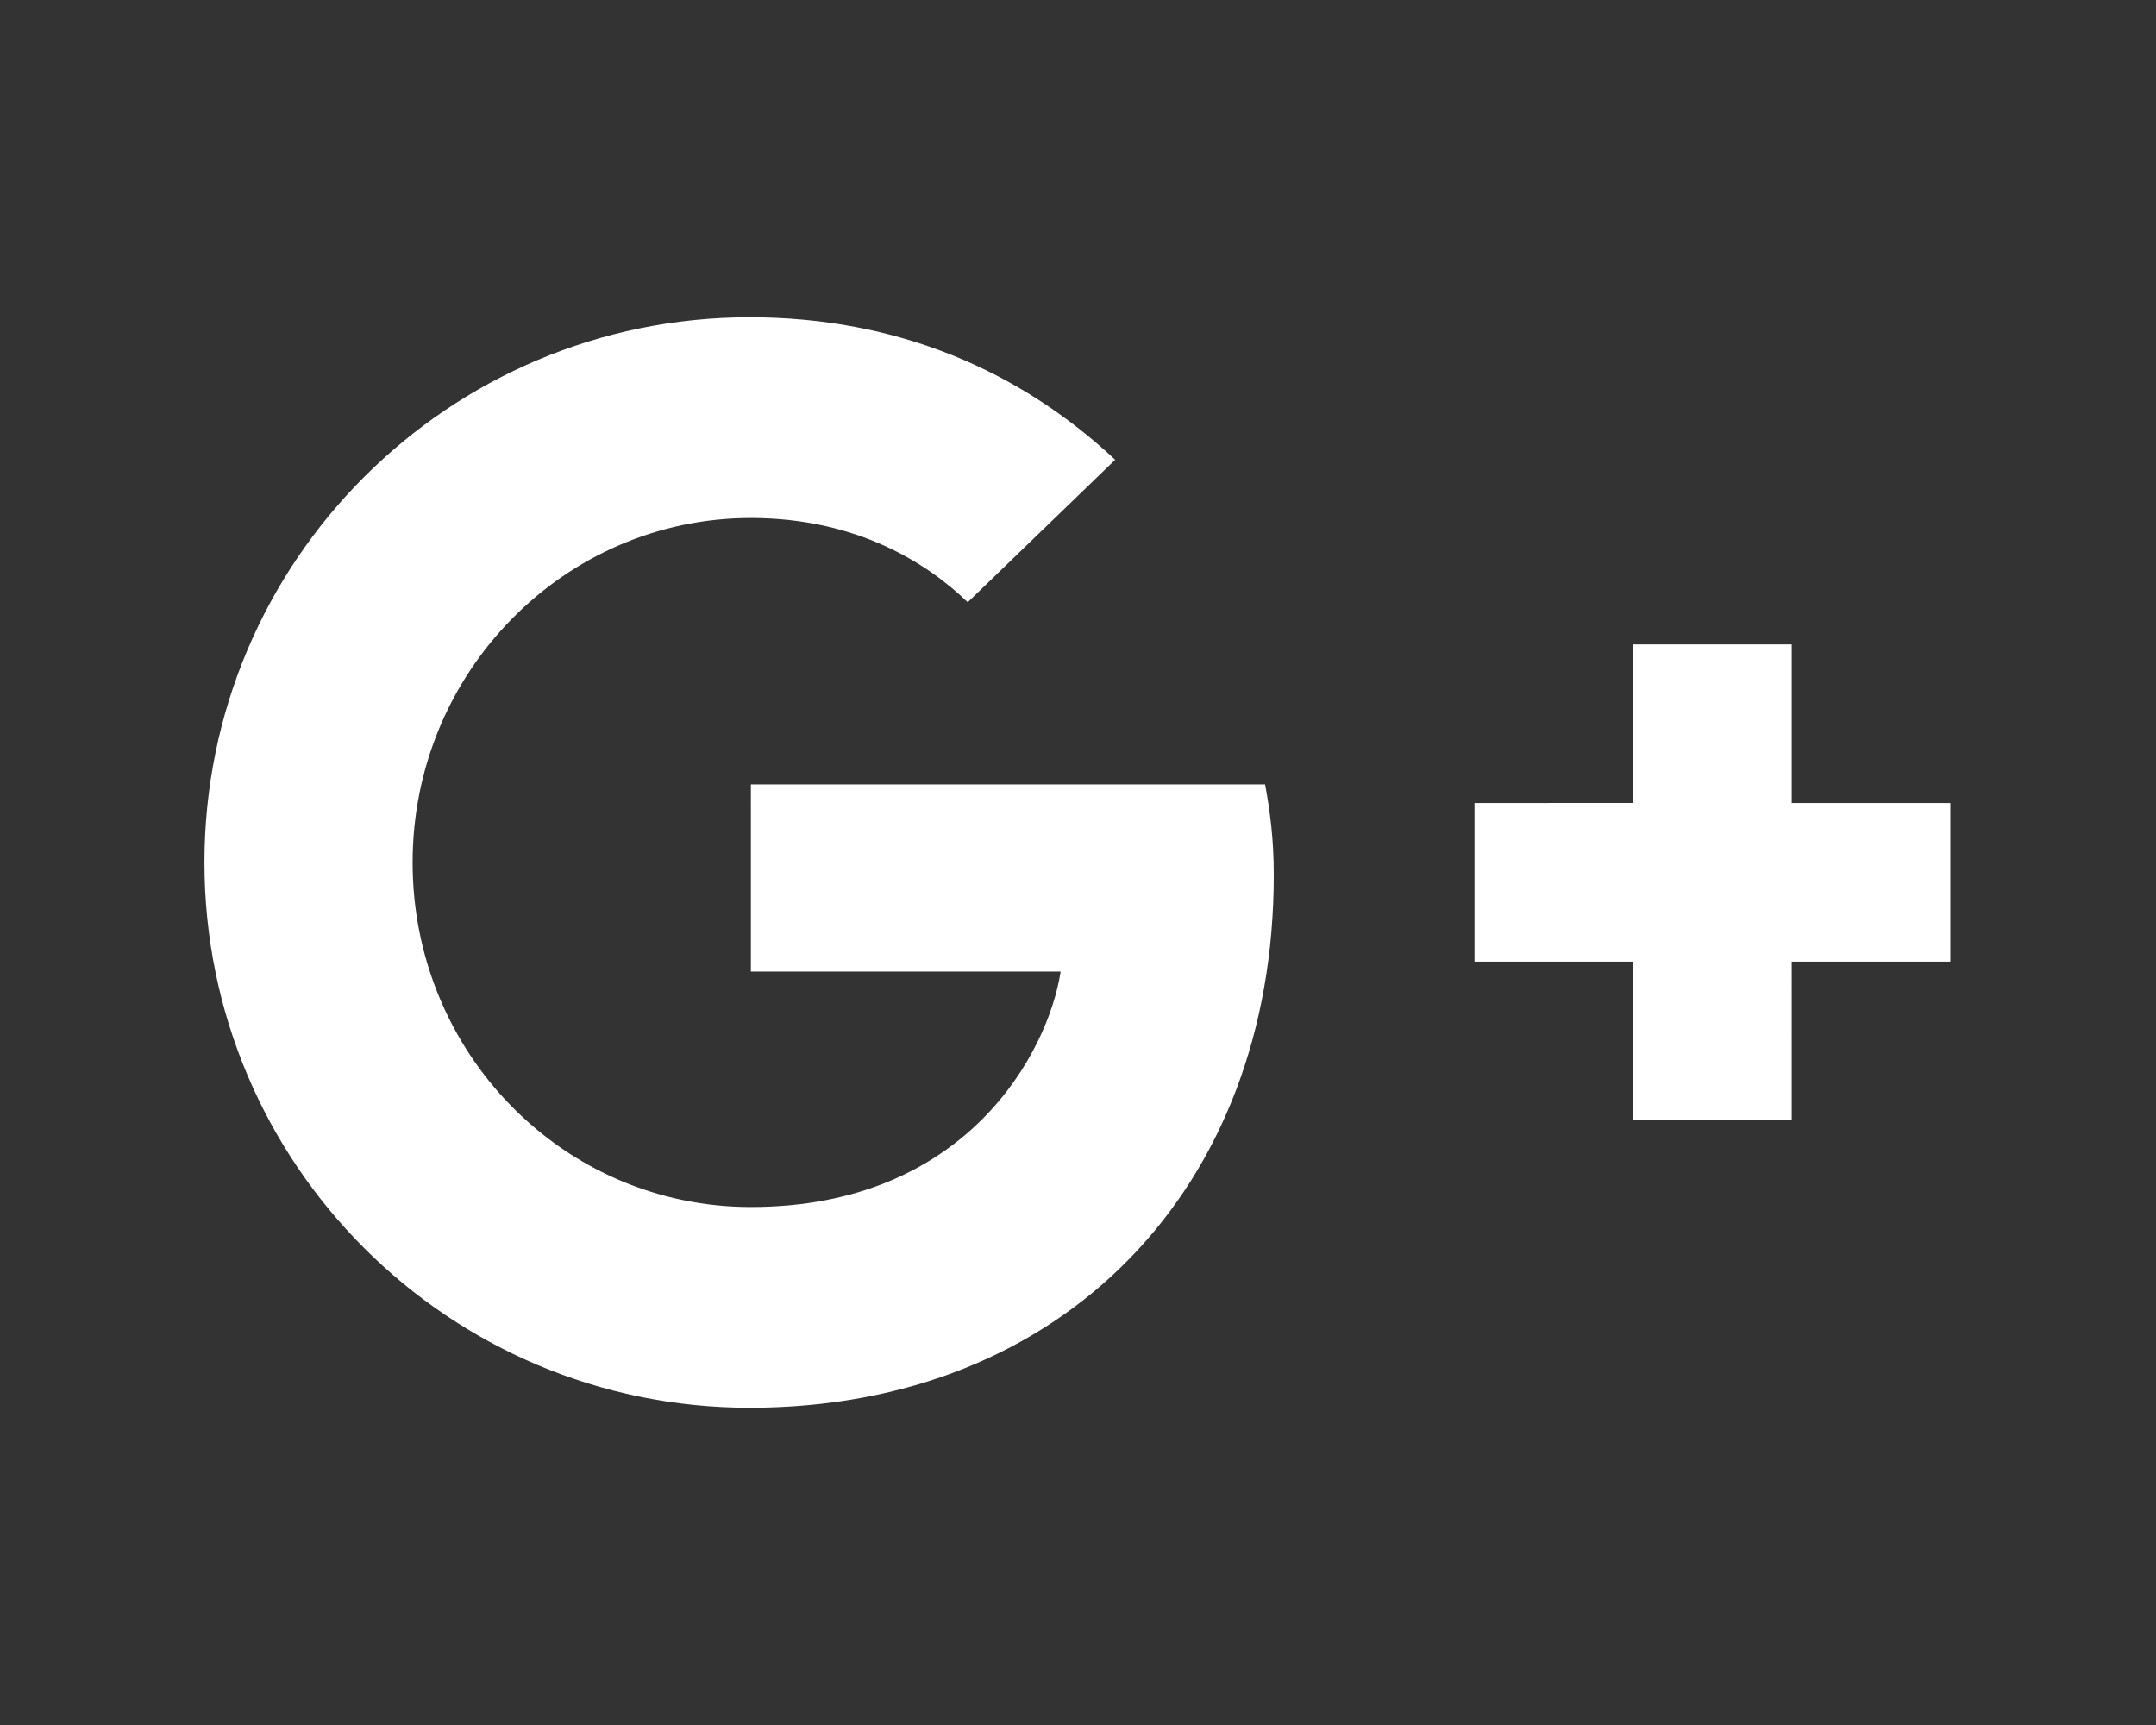 <?xml version="1.0" encoding="utf-8"?>
<!-- Generator: Adobe Illustrator 24.0.1, SVG Export Plug-In . SVG Version: 6.00 Build 0)  -->
<svg version="1.1" id="Layer_1" xmlns="http://www.w3.org/2000/svg" xmlns:xlink="http://www.w3.org/1999/xlink" x="0px" y="0px"
	 viewBox="0 0 174 139.2" style="enable-background:new 0 0 174 139.2;" xml:space="preserve">
<rect x="0" y="0" width="174" height="139.2" fill="#333333" stroke="none"/>
<style type="text/css">
	.st0{fill:#FFFFFF;}
</style>
<path class="st0" d="M102.1,63.3c0.4,2.2,0.7,4.4,0.7,7.3c0,25.2-16.9,43-42.3,43c-24.3,0-44-19.7-44-44s19.7-44,44-44
	c11.9,0,21.8,4.3,29.5,11.5L78.1,48.6c-3.2-3.1-8.9-6.8-17.5-6.8c-15,0-27.3,12.4-27.3,27.8s12.2,27.8,27.3,27.8
	c17.4,0,24-12.5,25-19h-25V63.3L102.1,63.3L102.1,63.3z M144.6,64.8V52h-12.8v12.8H119v12.8h12.8v12.8h12.8V77.6h12.8V64.8
	L144.6,64.8L144.6,64.8z"/>
</svg>
